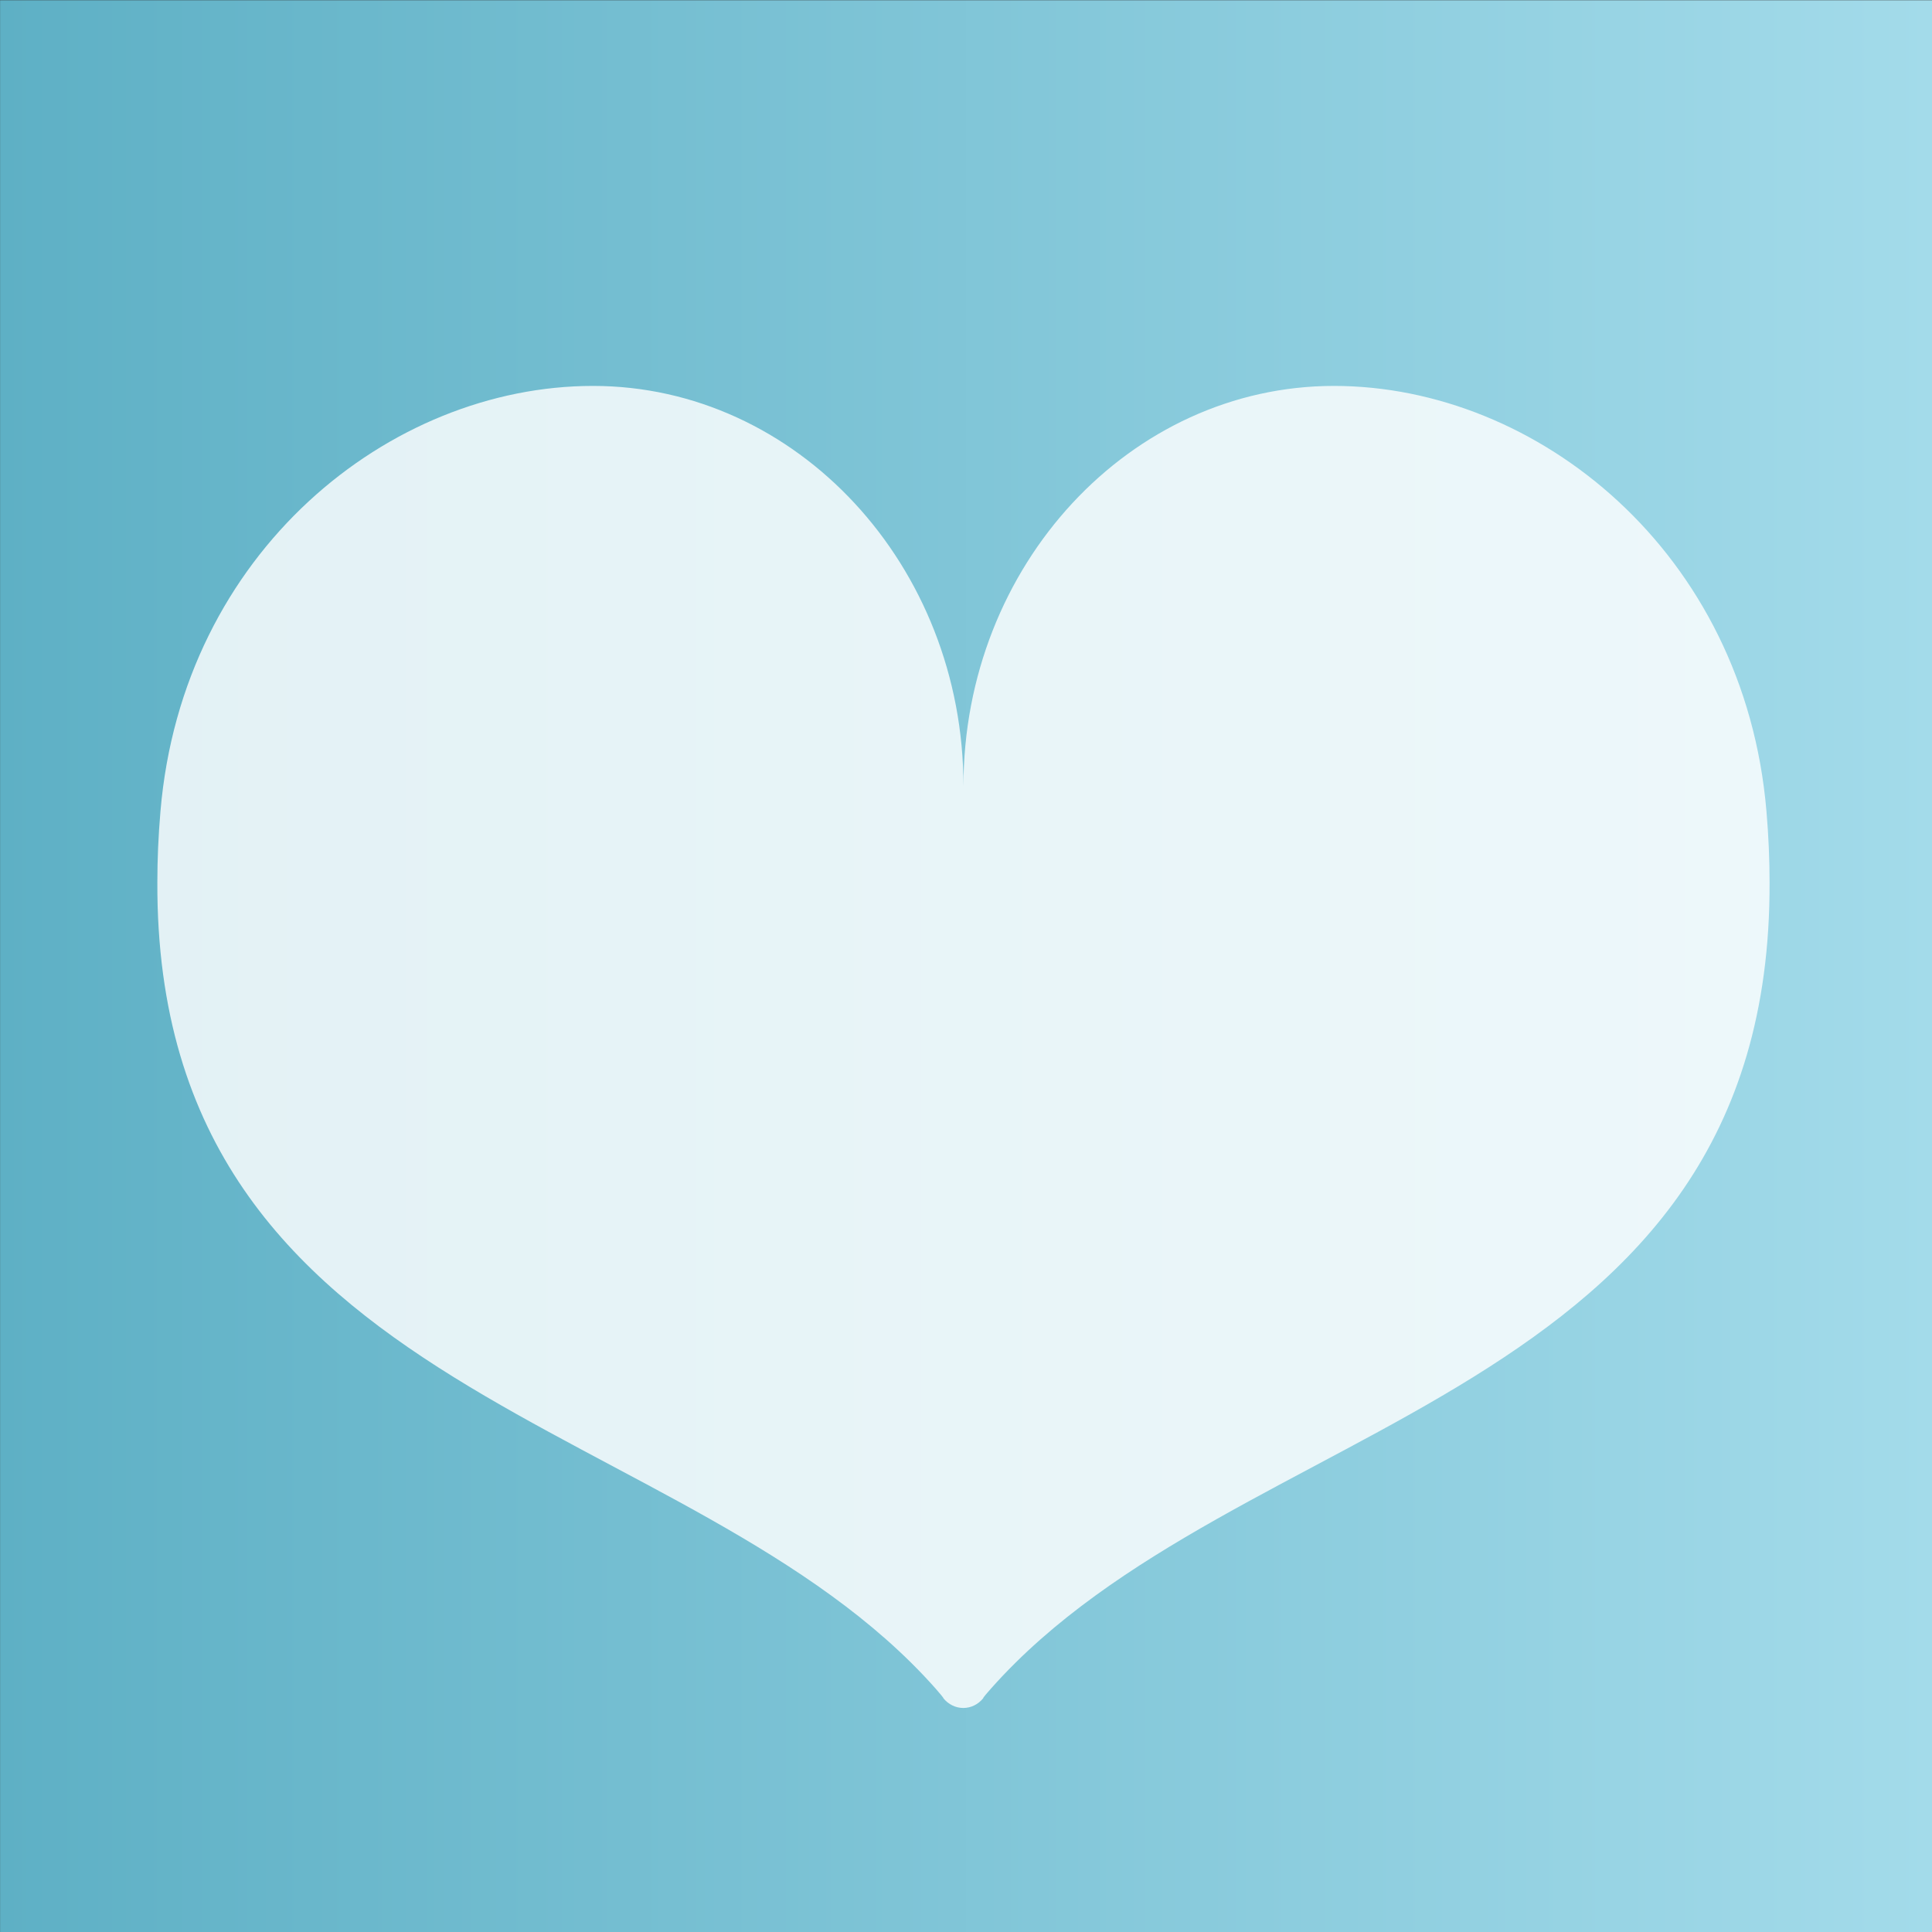 <?xml version="1.0" encoding="utf-8"?>
<!-- Generator: Adobe Illustrator 27.5.0, SVG Export Plug-In . SVG Version: 6.00 Build 0)  -->
<svg version="1.1"
	 id="svg7180" xmlns:rdf="http://www.w3.org/1999/02/22-rdf-syntax-ns#" xmlns:svg="http://www.w3.org/2000/svg" xmlns:dc="http://purl.org/dc/elements/1.1/" xmlns:cc="http://creativecommons.org/ns#" xmlns:sodipodi="http://sodipodi.sourceforge.net/DTD/sodipodi-0.dtd" xmlns:inkscape="http://www.inkscape.org/namespaces/inkscape"
	 xmlns="http://www.w3.org/2000/svg" xmlns:xlink="http://www.w3.org/1999/xlink" x="0px" y="0px" viewBox="0 0 150 150"
	 style="enable-background:new 0 0 150 150;" xml:space="preserve">
<rect x="0" y="0" width="150" height="150" fill="#333333" stroke="none"/>
<style type="text/css">
	.st0{fill:url(#SVGID_1_);}
	.st1{opacity:0.82;}
	.st2{fill:#FFFFFF;}
</style>
<sodipodi:namedview  bordercolor="#666666" borderopacity="1.0" fit-margin-bottom="0" fit-margin-left="0" fit-margin-right="0" fit-margin-top="0" id="base" inkscape:current-layer="layer1" inkscape:cx="188.09584" inkscape:cy="-45.259669" inkscape:document-units="mm" inkscape:pageopacity="0.0" inkscape:pageshadow="2" inkscape:window-height="455" inkscape:window-maximized="0" inkscape:window-width="651" inkscape:window-x="104" inkscape:window-y="104" inkscape:zoom="1.4" pagecolor="#ffffff" showgrid="false" units="mm">
	</sodipodi:namedview>
<g id="layer1" transform="translate(-54.194,-30.783)" inkscape:groupmode="layer" inkscape:label="Layer 1">
	<linearGradient id="SVGID_1_" gradientUnits="userSpaceOnUse" x1="54.194" y1="105.765" x2="204.158" y2="105.765">
		<stop  offset="0" style="stop-color:#5EB0C5"/>
		<stop  offset="1" style="stop-color:#A3DBEA"/>
	</linearGradient>
	<rect x="54.2" y="30.8" class="st0" width="150" height="150"/>
	<g id="g4702" transform="matrix(0.127,0,0,0.138,54.194,22.147)" class="st1">
		<path id="path4704" inkscape:connector-curvature="0" class="st2" d="M1079.9,519c-13.4-145.8-140-239.3-264.4-239.3
			C691.1,279.7,589,380.5,589,504.9l0,0c0-124.4-102.1-225.2-226.5-225.2c-124.4,0-251,93.5-264.4,239.3
			c-1.3,13.9-1.9,27.2-1.9,39.9c-1.2,293.2,325.6,298.1,475.5,453.4c6,6.3,5,5.7,5,5.7c3.1,3.5,7.5,5.5,12.2,5.5
			c4.7,0,9.1-2,12.2-5.5c0,0-1.1,0.6,5-5.7C756.2,857,1083,852.1,1081.8,558.9C1081.8,546.2,1081.2,532.9,1079.9,519z"/>
	</g>
</g>
</svg>
